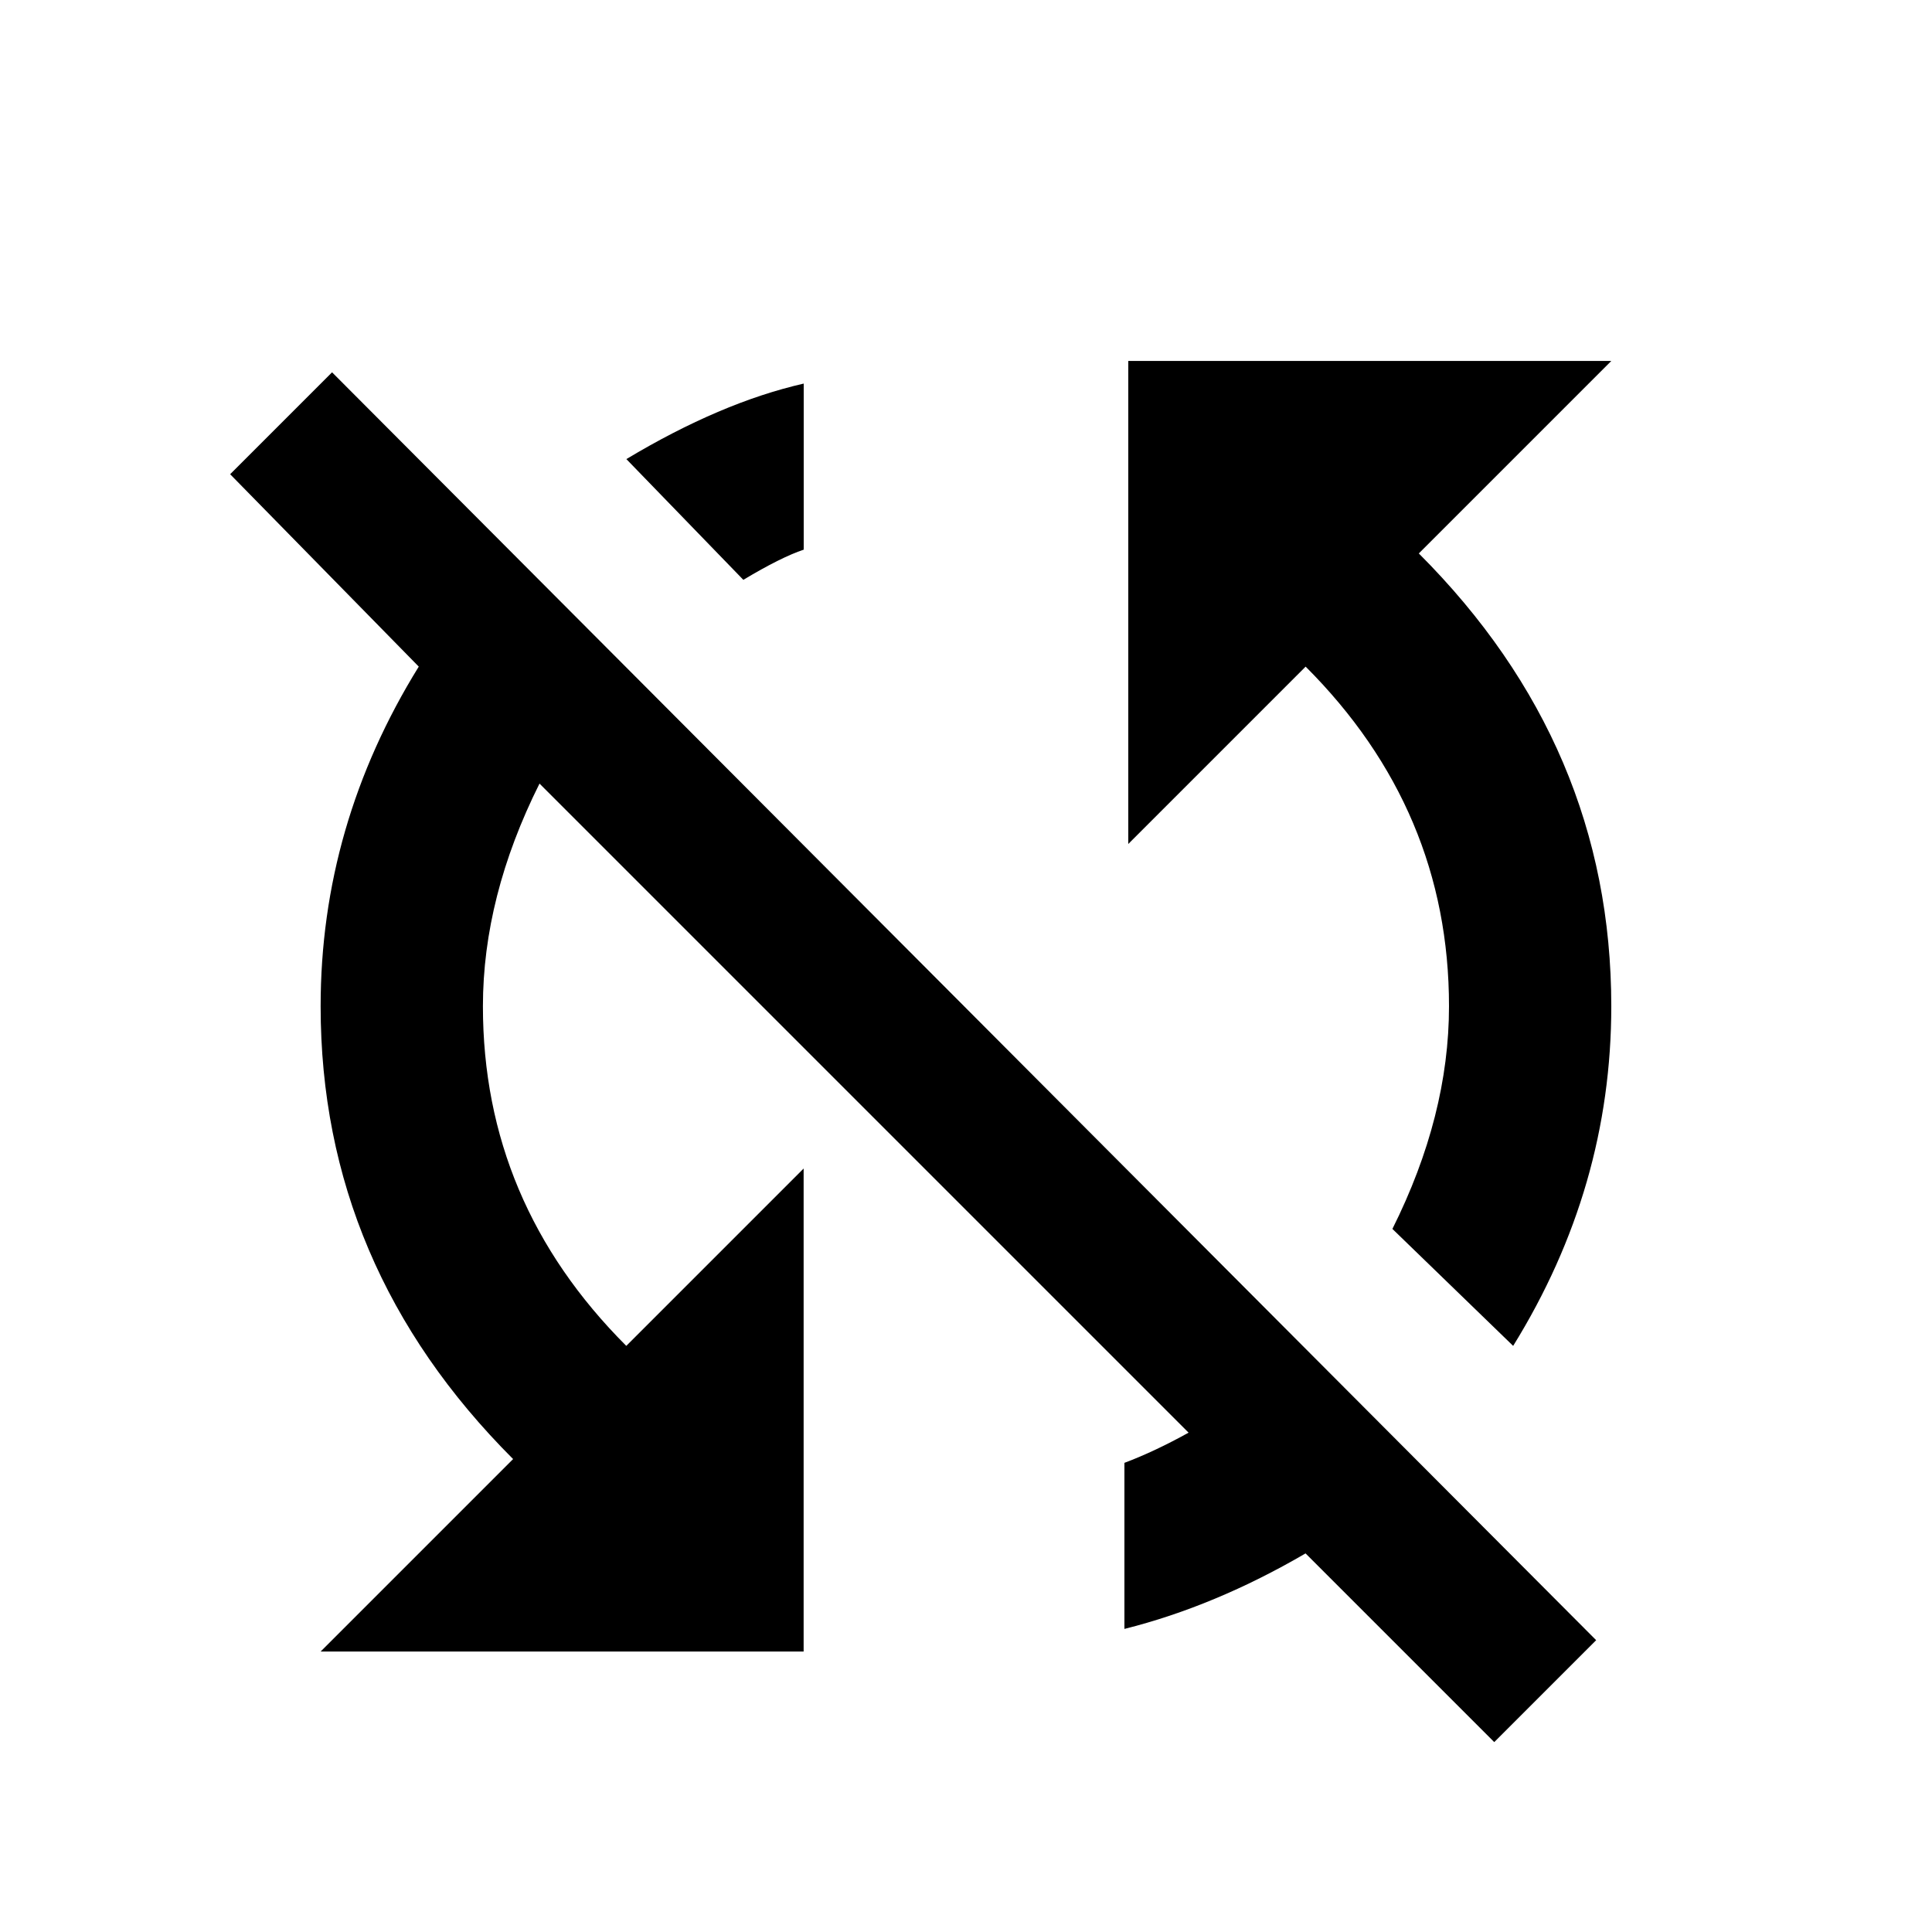 <?xml version="1.0" encoding="utf-8"?>
<!-- Generated by IcoMoon.io -->
<!DOCTYPE svg PUBLIC "-//W3C//DTD SVG 1.1//EN" "http://www.w3.org/Graphics/SVG/1.1/DTD/svg11.dtd">
<svg version="1.1" xmlns="http://www.w3.org/2000/svg" xmlns:xlink="http://www.w3.org/1999/xlink" width="24" height="24" viewBox="0 0 24 24">
<path d="M20.016 4.484l-2.391 2.391q2.391 2.391 2.391 5.625 0 2.25-1.219 4.219l-1.5-1.453q0.703-1.406 0.703-2.766 0-2.438-1.781-4.219l-2.203 2.203v-6h6zM2.859 5.891l1.266-1.266 15.703 15.75-1.266 1.266-2.344-2.344q-1.125 0.656-2.25 0.938v-2.063q0.375-0.141 0.797-0.375l-8.063-8.063q-0.703 1.406-0.703 2.766 0 2.438 1.781 4.219l2.203-2.203v6h-6l2.391-2.391q-2.391-2.391-2.391-5.625 0-2.25 1.219-4.219zM9.984 6.828q-0.281 0.094-0.75 0.375l-1.453-1.5q1.172-0.703 2.203-0.938v2.063z"></path>
</svg>
